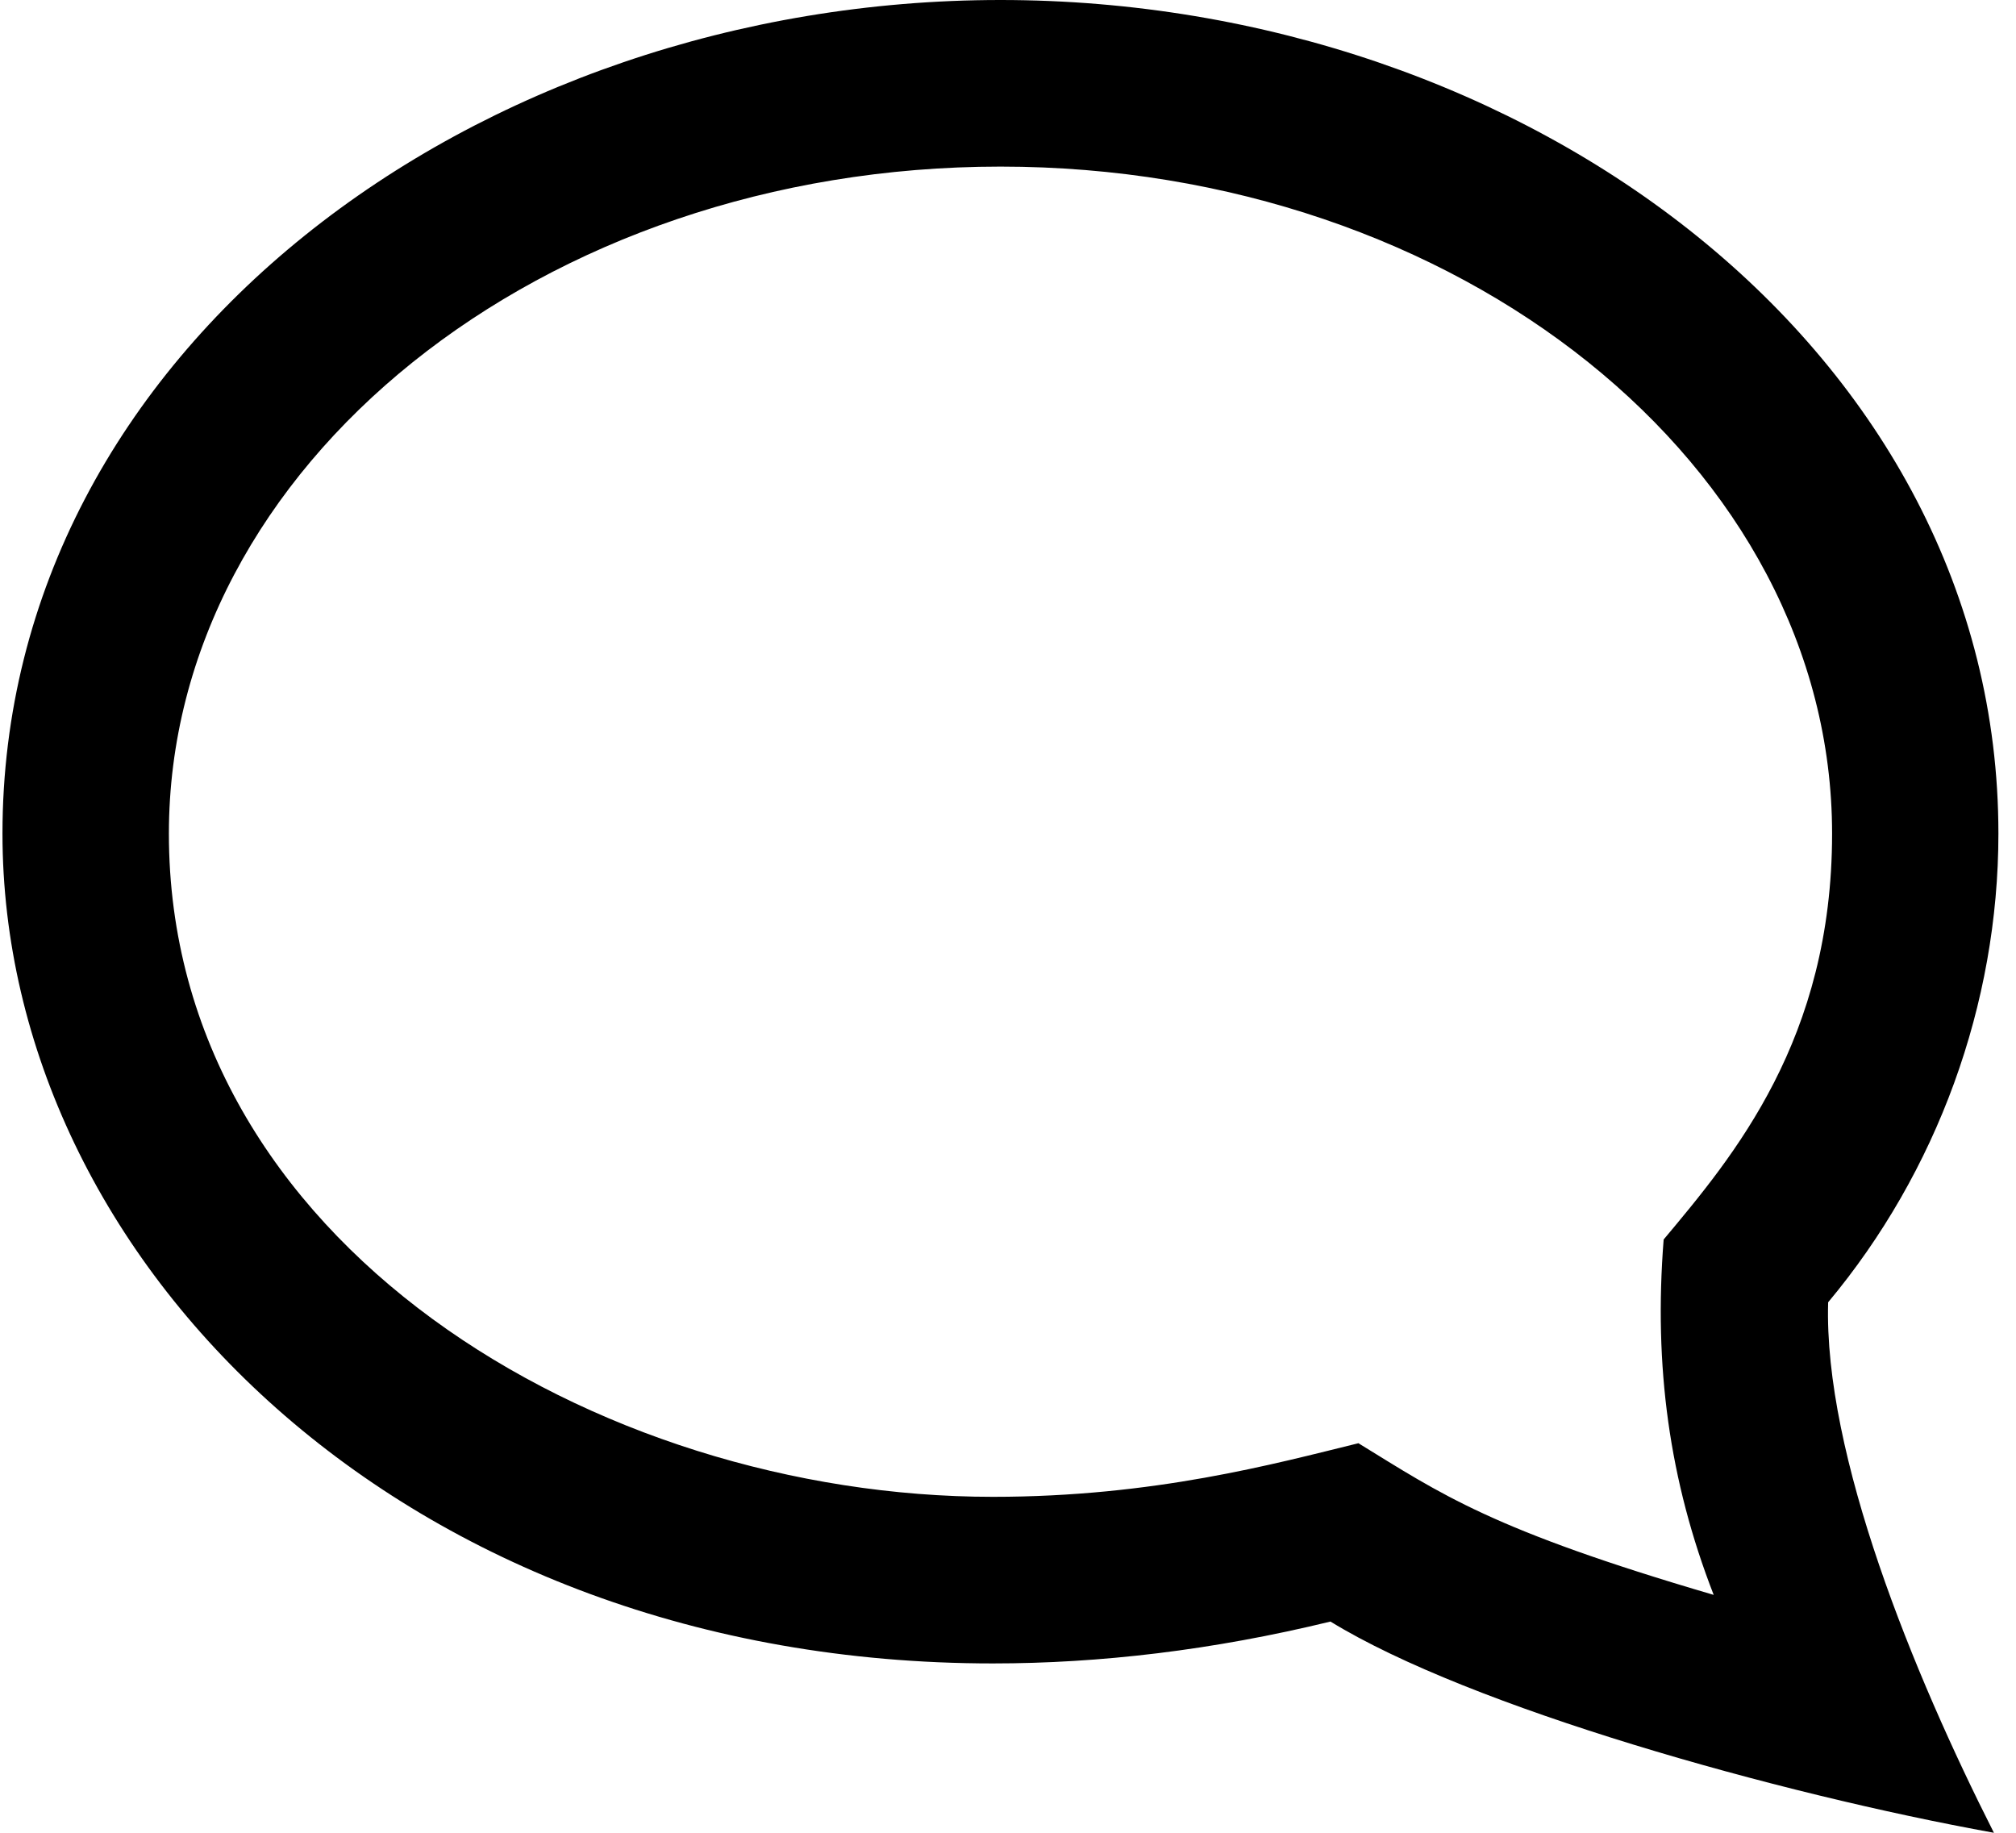 <svg width="22" height="20" viewBox="0 0 22 20" fill="none" xmlns="http://www.w3.org/2000/svg">
<path d="M10.918 1.818C5.914 1.818 1.843 5.084 1.843 9.097C1.843 13.567 6.511 16.334 10.836 16.334C12.594 16.334 13.907 15.974 14.824 15.749C15.731 16.306 16.27 16.692 18.701 17.404C18.215 16.155 18.046 14.905 18.155 13.526C18.915 12.617 19.993 11.345 19.993 9.097C19.993 5.084 15.922 1.818 10.918 1.818ZM10.918 0C16.67 0 21.808 3.842 21.808 9.097C21.808 10.961 21.137 12.791 19.95 14.211C19.901 15.874 20.879 18.262 21.759 20C19.398 19.573 16.041 18.629 14.519 17.695C13.233 18.008 12.002 18.152 10.835 18.152C4.407 18.152 0.027 13.755 0.027 9.096C0.028 3.814 5.202 0 10.918 0Z" fill="black"/>
</svg>
